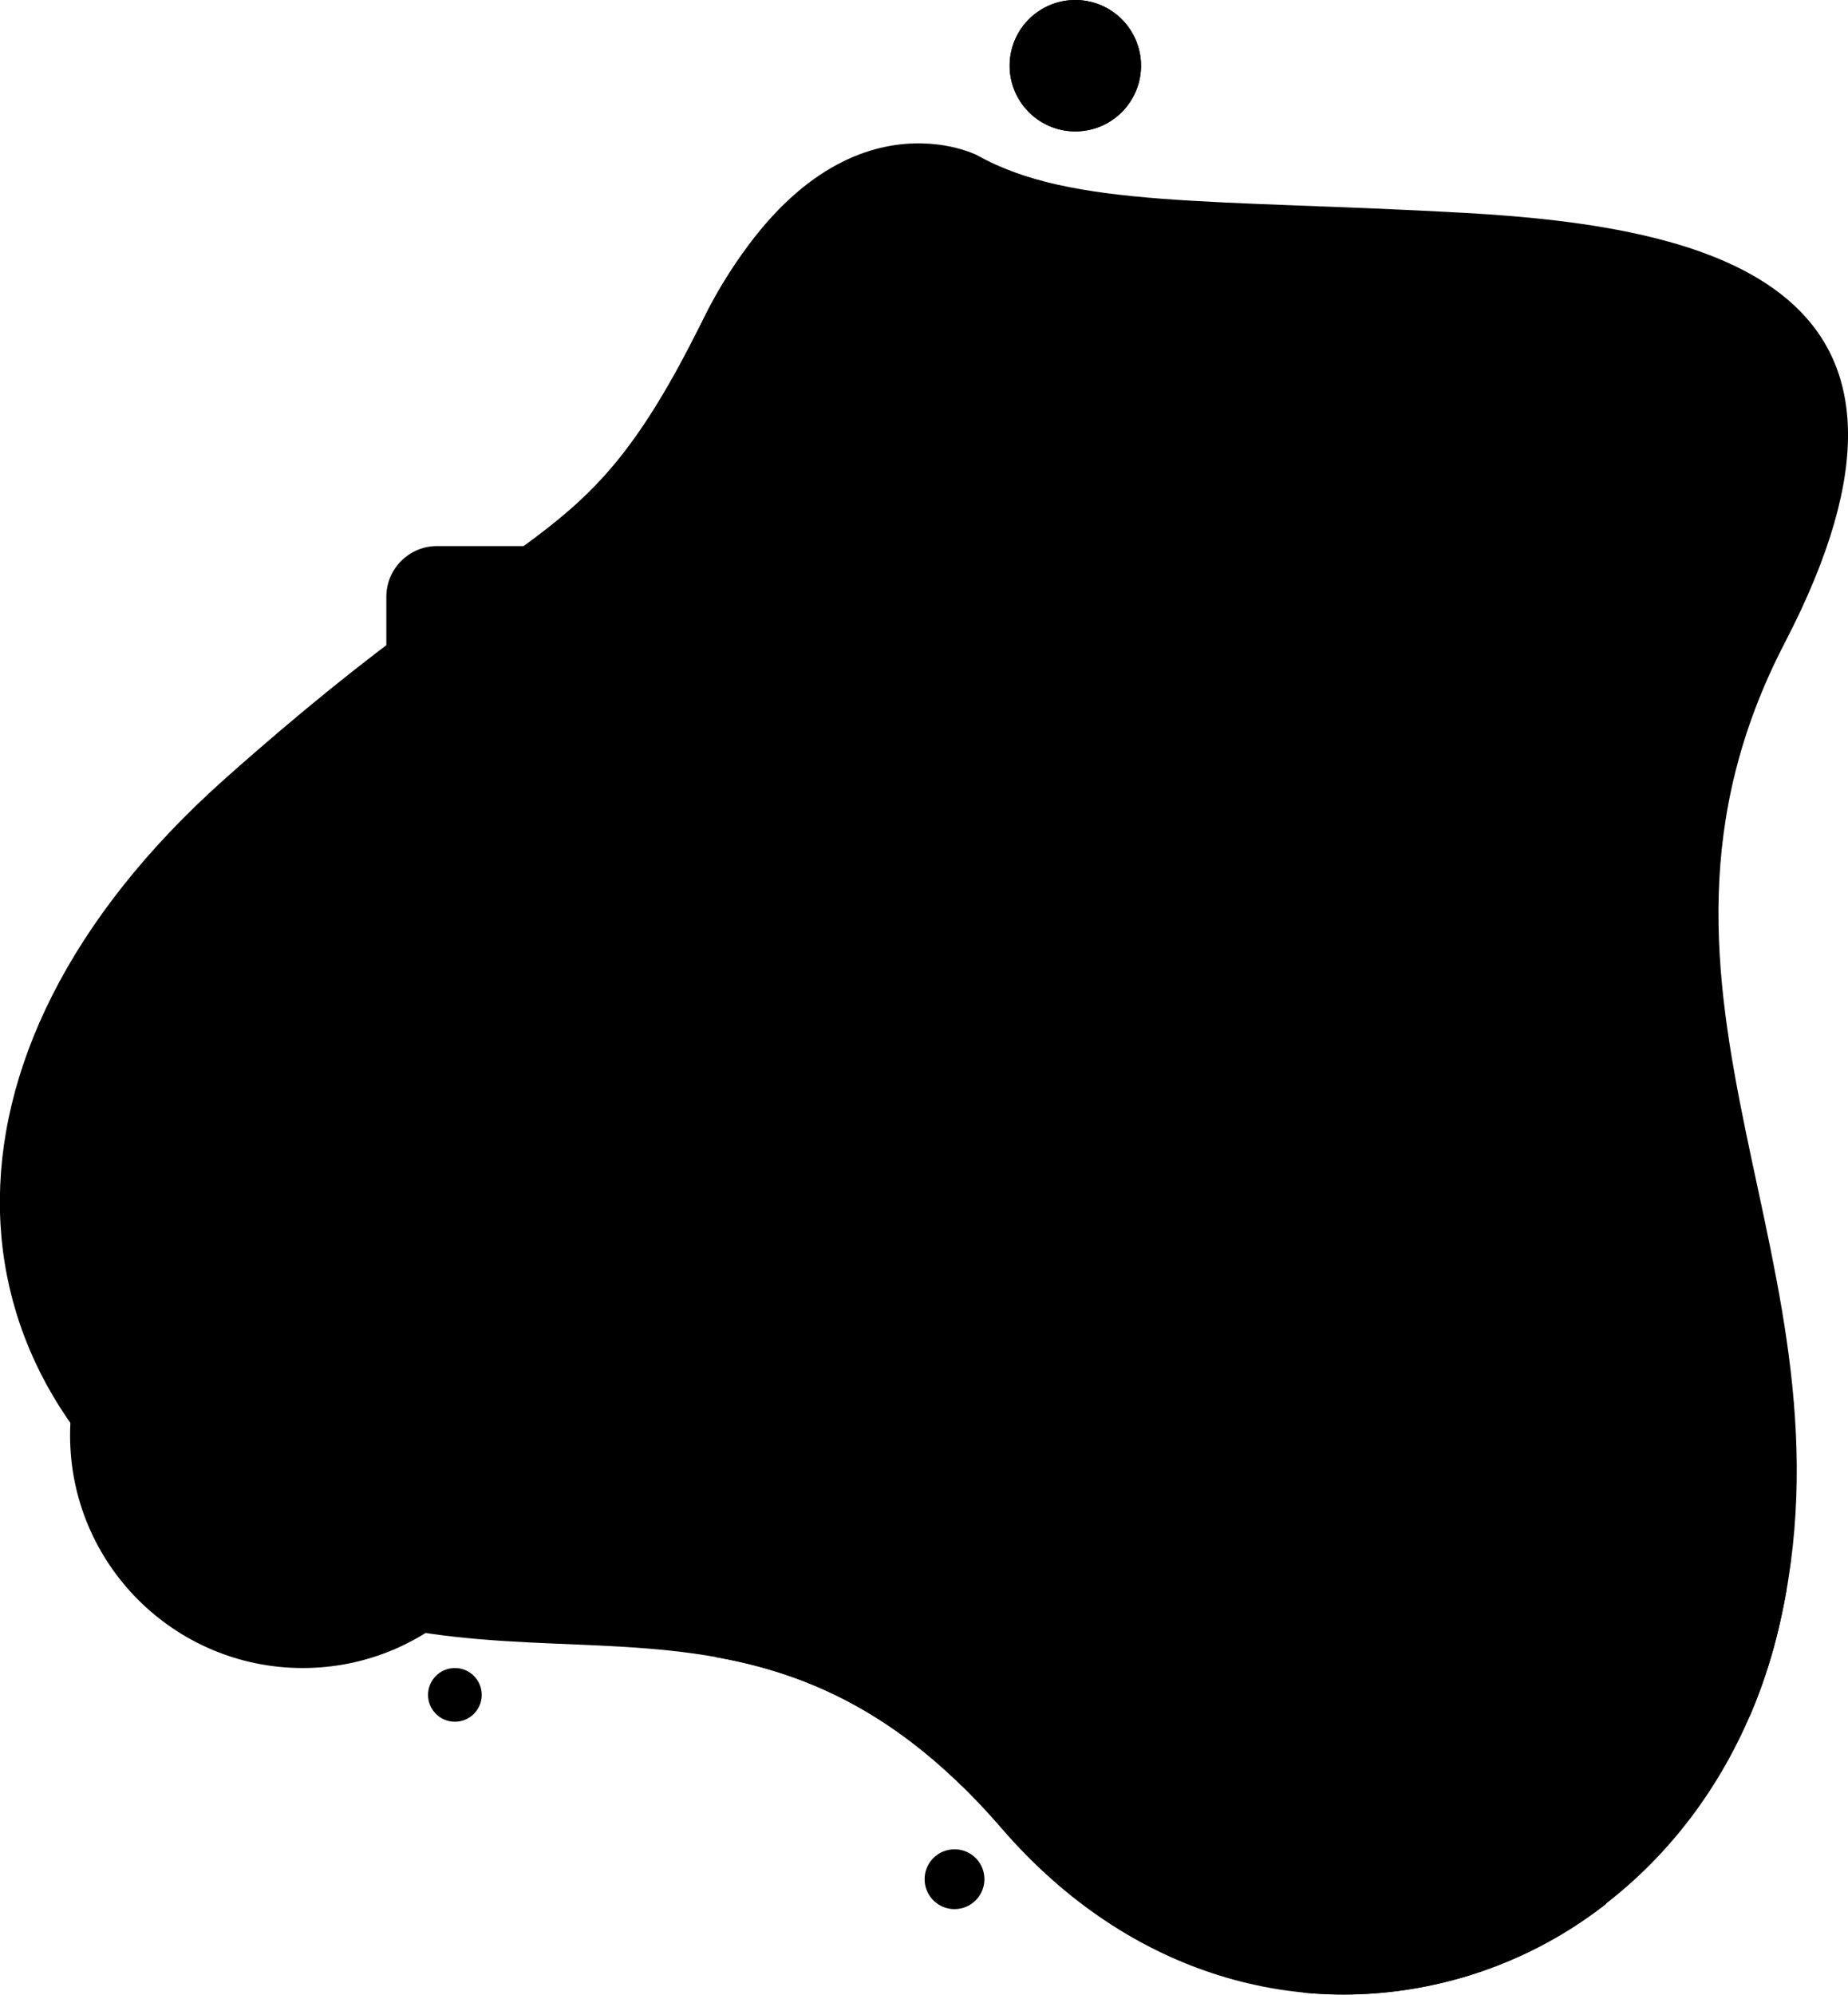 <svg xmlns="http://www.w3.org/2000/svg" viewBox="0 0 206.5 222.83" class="">
    <g data-name="promo vedees">
        <path d="M109.17 17.33S92.12 8.62 78.42 36 60.15 55.81 25.13 87s-32 68.51 0 87.54 57.85-3.8 86.78 29.69 76.88 19 86.78-22.08-19.79-70.79.76-110.37-7.61-46.43-35.78-48-43.95-.49-54.5-6.45z"
              class="cls-1"></path>
        <path d="M127.5 7.33A7.34 7.34 0 1 1 120.17 0a7.34 7.34 0 0 1 7.33 7.33z" class="cls-2"
              style="animation:bounceIn 14s linear"></path>
        <path d="M110 209.92a3.34 3.34 0 1 1-3.33-3.34 3.33 3.33 0 0 1 3.33 3.34zM127.5 7.33A7.34 7.34 0 1 1 120.17 0a7.34 7.34 0 0 1 7.33 7.33z"
              class="cls-2"></path>
        <rect x="43.17" y="61" width="126.67" height="90" rx="5.67" ry="5.67" class="cls-3"></rect>
        <rect x="44.83" y="62.18" width="123.33" height="87.63" rx="4.49" ry="4.49" class="cls-4"></rect>
        <rect x="50.17" y="66.31" width="112.67" height="75.78" rx="2.77" ry="2.77" class="cls-5"
              style="animation:c 6s linear 0s infinite"></rect>
        <path d="M40.09 146.33a4.72 4.72 0 0 0 4.16 7h124.5a4.72 4.72 0 0 0 4.16-7z" class="cls-3"></path>
        <path d="M40.09 150.83a4.73 4.73 0 0 0 4.16 2.5h124.5a4.7 4.7 0 0 0 4.16-2.5z" class="cls-6"></path>
        <path d="M64.53 75.7h-8.39a.81.81 0 0 1-.81-.81.81.81 0 0 1 .81-.81h8.39a.8.8 0 0 1 .8.81.8.8 0 0 1-.8.81z"
              class="cls-7"></path>
        <path d="M128.28 75.7h-8.39a.81.81 0 0 1-.81-.81.81.81 0 0 1 .81-.81h8.39a.8.8 0 0 1 .8.81.8.8 0 0 1-.8.81z"
              class="cls-3"></path>
        <path d="M116.44 75.7h-48a.8.8 0 0 1-.8-.81.8.8 0 0 1 .8-.81h48a.81.81 0 0 1 .81.81.81.81 0 0 1-.81.81z"
              class="cls-7"></path>
        <path d="M83.78 79H68.47a.8.8 0 0 1-.8-.8.8.8 0 0 1 .8-.81h15.31a.8.8 0 0 1 .8.81.8.8 0 0 1-.8.8z"
              class="cls-8"></path>
        <path d="M108.94 79h-22a.81.81 0 0 1-.81-.8.81.81 0 0 1 .81-.81h22a.81.81 0 0 1 .81.81.8.8 0 0 1-.81.8zM116.46 79h-5.07a.81.81 0 0 1-.81-.8.81.81 0 0 1 .81-.81h5.07a.81.81 0 0 1 .81.81.8.8 0 0 1-.81.8zM116.44 95.28h-48a.8.8 0 0 1-.8-.81.8.8 0 0 1 .8-.8h48a.8.8 0 0 1 .81.8.81.81 0 0 1-.81.81z"
              class="cls-3"></path>
        <path d="M64.53 98.62h-8.39a.81.81 0 0 1-.81-.81.81.81 0 0 1 .81-.81h8.39a.8.8 0 0 1 .8.81.8.8 0 0 1-.8.81zM128.28 98.62h-8.39a.81.81 0 0 1-.81-.81.81.81 0 0 1 .81-.81h8.39a.8.8 0 0 1 .8.81.8.8 0 0 1-.8.81z"
              class="cls-7"></path>
        <path d="M83.78 98.62H68.47a.8.8 0 0 1-.8-.81.8.8 0 0 1 .8-.81h15.31a.8.8 0 0 1 .8.81.8.8 0 0 1-.8.81z"
              class="cls-3"></path>
        <path d="M108.94 98.62h-22a.81.81 0 0 1-.81-.81.81.81 0 0 1 .81-.81h22a.81.81 0 0 1 .81.81.81.81 0 0 1-.81.81zM116.46 98.62h-5.07a.81.81 0 0 1-.81-.81.81.81 0 0 1 .81-.81h5.07a.81.81 0 0 1 .81.81.81.81 0 0 1-.81.81zM128.34 82.37H68.47a.8.8 0 0 1-.8-.81.8.8 0 0 1 .8-.8h59.87a.8.8 0 0 1 .81.8.81.81 0 0 1-.81.81z"
              class="cls-8"></path>
        <rect x="101" y="84.09" width="15.65" height="1.61" rx=".6" ry=".6" class="cls-7"></rect>
        <path d="M88.36 85.71H68.47a.8.8 0 0 1-.8-.81.81.81 0 0 1 .8-.81h19.89a.81.81 0 0 1 .81.81.81.81 0 0 1-.81.81z"
              class="cls-3"></path>
        <path d="M98.94 85.71h-7.88a.81.81 0 0 1-.81-.81.81.81 0 0 1 .81-.81h7.88a.81.81 0 0 1 .81.81.81.81 0 0 1-.81.81z"
              class="cls-7"></path>
        <path d="M64.53 88.93h-8.39a.81.81 0 0 1-.81-.8.81.81 0 0 1 .81-.81h8.39a.8.8 0 0 1 .8.81.8.8 0 0 1-.8.8zM128.34 88.93H68.47a.8.8 0 0 1-.8-.8.8.8 0 0 1 .8-.81h59.87a.81.81 0 0 1 .81.81.8.8 0 0 1-.81.8zM64.53 101.71h-8.39a.81.81 0 0 1-.81-.81.82.82 0 0 1 .81-.81h8.39a.81.81 0 0 1 .8.81.8.8 0 0 1-.8.81z"
              class="cls-3"></path>
        <rect x="101" y="100.09" width="21.65" height="1.61" rx=".71" ry=".71" class="cls-3"></rect>
        <path d="M88.36 101.71H68.47a.8.8 0 0 1-.8-.81.81.81 0 0 1 .8-.81h19.89a.81.81 0 0 1 .81.81.81.81 0 0 1-.81.81zM98.94 101.71h-7.88a.81.81 0 0 1-.81-.81.81.81 0 0 1 .81-.81h7.88a.81.81 0 0 1 .81.81.81.81 0 0 1-.81.81z"
              class="cls-3"></path>
        <path d="M64.53 104.93h-8.39a.81.81 0 0 1-.81-.8.81.81 0 0 1 .81-.81h8.39a.8.8 0 0 1 .8.81.8.8 0 0 1-.8.8z"
              class="cls-9"></path>
        <path d="M78.84 104.93H68.47a.8.8 0 0 1-.8-.8.8.8 0 0 1 .8-.81h10.37a.81.81 0 0 1 .81.81.8.8 0 0 1-.81.8zM56.14 92.27a.81.81 0 0 1-.81-.81.81.81 0 0 1 .81-.8h8.39a.8.8 0 0 1 .8.8.8.8 0 0 1-.8.81"
              class="cls-7"></path>
        <rect x="101" y="90.66" width="24.46" height="1.61" rx=".75" ry=".75" class="cls-3"></rect>
        <path d="M88.36 92.27H68.47a.8.8 0 0 1-.8-.81.8.8 0 0 1 .8-.8h19.89a.8.8 0 0 1 .81.8.81.81 0 0 1-.81.81zM98.94 92.27h-7.88a.81.81 0 0 1-.81-.81.8.8 0 0 1 .81-.8h7.88a.8.8 0 0 1 .81.8.81.81 0 0 1-.81.81z"
              class="cls-9"></path>
        <path d="M124.42 108.47h-4.8a.91.91 0 0 1-.91-.91.91.91 0 0 1 .91-.91h4.8a.9.9 0 0 1 .91.91.91.91 0 0 1-.91.91zM116.44 108.36h-48a.8.8 0 0 1-.8-.8.8.8 0 0 1 .8-.81h48a.81.81 0 0 1 .81.81.8.8 0 0 1-.81.8zM128.28 111.7h-8.39a.81.81 0 0 1-.81-.81.81.81 0 0 1 .81-.8h8.39a.8.8 0 0 1 .8.8.8.8 0 0 1-.8.81zM83.78 111.7H68.47a.8.8 0 0 1-.8-.81.8.8 0 0 1 .8-.8h15.31a.8.8 0 0 1 .8.8.8.8 0 0 1-.8.81zM108.94 111.7h-22a.81.81 0 0 1-.81-.81.81.81 0 0 1 .81-.8h22a.8.8 0 0 1 .81.8.81.81 0 0 1-.81.81zM116.46 111.7h-5.07a.81.81 0 0 1-.81-.81.81.81 0 0 1 .81-.8h5.07a.8.8 0 0 1 .81.8.81.81 0 0 1-.81.81zM128.28 128h-8.39a.81.81 0 0 1-.81-.81.81.81 0 0 1 .81-.81h8.39a.8.8 0 0 1 .8.81.8.8 0 0 1-.8.81zM116.44 128h-48a.8.8 0 0 1-.8-.81.8.8 0 0 1 .8-.81h48a.81.81 0 0 1 .81.81.81.81 0 0 1-.81.81z"
              class="cls-3"></path>
        <path d="M64.53 131.28h-8.39a.81.81 0 0 1-.81-.8.81.81 0 0 1 .81-.81h8.39a.8.8 0 0 1 .8.81.8.8 0 0 1-.8.8z"
              class="cls-8"></path>
        <rect x="119.08" y="129.67" width="4.56" height="1.61" rx=".55" ry=".55" class="cls-7"></rect>
        <path d="M83.78 131.28H68.47a.8.8 0 0 1-.8-.8.8.8 0 0 1 .8-.81h15.31a.8.8 0 0 1 .8.81.8.8 0 0 1-.8.8z"
              class="cls-7"></path>
        <path d="M108.94 131.28h-22a.81.81 0 0 1-.81-.8.81.81 0 0 1 .81-.81h22a.81.81 0 0 1 .81.81.8.8 0 0 1-.81.8z"
              class="cls-3"></path>
        <path d="M116.46 131.28h-5.07a.81.81 0 0 1-.81-.8.81.81 0 0 1 .81-.81h5.07a.81.81 0 0 1 .81.81.8.8 0 0 1-.81.8z"
              class="cls-7"></path>
        <path d="M64.53 115h-8.39a.81.81 0 0 1-.81-.81.81.81 0 0 1 .81-.81h8.39a.8.8 0 0 1 .8.81.8.8 0 0 1-.8.81z"
              class="cls-8"></path>
        <rect x="67.67" y="113.42" width="44.6" height="1.61" rx=".69" ry=".69" class="cls-8"></rect>
        <path d="M64.53 118.38h-8.39a.82.82 0 0 1-.81-.81.81.81 0 0 1 .81-.81h8.39a.8.8 0 0 1 .8.81.81.81 0 0 1-.8.81z"
              class="cls-3"></path>
        <rect x="102.65" y="116.76" width="26.44" height="1.61" rx=".78" ry=".78" class="cls-3"></rect>
        <path d="M88.36 118.38H68.47a.81.81 0 0 1-.8-.81.8.8 0 0 1 .8-.81h19.89a.81.81 0 0 1 .81.81.81.81 0 0 1-.81.81zM98.94 118.38h-7.88a.81.81 0 0 1-.81-.81.81.81 0 0 1 .81-.81h7.88a.81.81 0 0 1 .81.81.81.81 0 0 1-.81.81zM64.53 121.6h-8.39a.81.81 0 0 1-.81-.81.81.81 0 0 1 .81-.8h8.39a.8.8 0 0 1 .8.8.8.8 0 0 1-.8.81z"
              class="cls-3"></path>
        <rect x="67.67" y="119.99" width="56.17" height="1.61" rx=".77" ry=".77" class="cls-3"></rect>
        <path d="M64.53 134.38h-8.39a.82.82 0 0 1-.81-.81.81.81 0 0 1 .81-.81h8.39a.8.8 0 0 1 .8.81.81.81 0 0 1-.8.81zM128.28 134.38h-26.47a.81.81 0 0 1-.81-.81.81.81 0 0 1 .81-.81h26.47a.8.8 0 0 1 .8.81.81.81 0 0 1-.8.81zM88.36 134.38H68.47a.81.81 0 0 1-.8-.81.8.8 0 0 1 .8-.81h19.89a.81.81 0 0 1 .81.81.81.81 0 0 1-.81.81zM98.94 134.38h-7.88a.81.81 0 0 1-.81-.81.81.81 0 0 1 .81-.81h7.88a.81.81 0 0 1 .81.81.81.81 0 0 1-.81.81z"
              class="cls-3"></path>
        <rect x="67.67" y="135.99" width="37.1" height="1.61" rx=".63" ry=".63" class="cls-9"></rect>
        <rect x="101" y="123.32" width="25.9" height="1.61" rx=".78" ry=".78" class="cls-8"></rect>
        <path d="M88.36 124.94H68.47a.8.8 0 0 1-.8-.81.8.8 0 0 1 .8-.81h19.89a.81.81 0 0 1 .81.81.81.81 0 0 1-.81.81zM98.94 124.94h-7.88a.81.81 0 0 1-.81-.81.81.81 0 0 1 .81-.81h7.88a.81.81 0 0 1 .81.81.81.81 0 0 1-.81.81z"
              class="cls-9"></path>
        <rect x="136.33" y="51.5" width="39" height="54" rx="1.75" ry="1.75" class="cls-3"></rect>
        <path d="M173.58 51.5h-35.5a1.75 1.75 0 0 0-1.75 1.75v6.25h39v-6.25a1.75 1.75 0 0 0-1.75-1.75z"
              class="cls-4"></path>
        <path d="M165.19 56.85h-25.5a1.08 1.08 0 0 1-1.08-1.08 1.08 1.08 0 0 1 1.08-1.08h25.5a1.08 1.08 0 0 1 1.08 1.08 1.08 1.08 0 0 1-1.08 1.08z"
              class="cls-3"></path>
        <path d="M143.58 72.96h4.13v7.75h-4.13z" class="cls-4" style="animation:dр 1s linear 0s infinite"></path>
        <path d="M150.33 67.46h4.13v13.25h-4.13z" class="cls-4" style="animation:dр 1.2s linear 0s infinite"></path>
        <path d="M157.08 65.83h4.13v14.88h-4.13z" class="cls-4" style="animation:dр 1s linear 0s infinite"></path>
        <path d="M163.83 64.96h4.13v15.75h-4.13z" class="cls-4" style="animation:dр 1.2s linear 0s infinite"></path>
        <path d="M158.21 88.08h-4.63a1.5 1.5 0 0 1-1.5-1.5 1.5 1.5 0 0 1 1.5-1.5h4.63a1.5 1.5 0 0 1 1.5 1.5 1.5 1.5 0 0 1-1.5 1.5z"
              class="cls-4"></path>
        <path d="M148 96.71h-4.63a1.5 1.5 0 0 1-1.5-1.5 1.5 1.5 0 0 1 1.5-1.5H148a1.5 1.5 0 0 1 1.5 1.5 1.5 1.5 0 0 1-1.5 1.5z"
              class="cls-8"></path>
        <path d="M158.21 96.71h-4.63a1.5 1.5 0 0 1-1.5-1.5 1.5 1.5 0 0 1 1.5-1.5h4.63a1.5 1.5 0 0 1 1.5 1.5 1.5 1.5 0 0 1-1.5 1.5z"
              class="cls-9" style="animation:dddр 1s linear 0s infinite"></path>
        <path d="M168.46 96.71h-4.63a1.5 1.5 0 0 1-1.5-1.5 1.5 1.5 0 0 1 1.5-1.5h4.63a1.5 1.5 0 0 1 1.5 1.5 1.5 1.5 0 0 1-1.5 1.5z"
              class="cls-8"></path>
        <path d="M155.83 93a.31.31 0 0 1-.31-.31v-3.42a.31.31 0 0 1 .31-.31.31.31 0 0 1 .32.31v3.38a.31.31 0 0 1-.32.35zM151.7 95.21a.31.31 0 0 1-.31.31h-1.18a.31.31 0 0 1-.31-.31.31.31 0 0 1 .31-.31h1.18a.31.31 0 0 1 .31.31zM161.89 95.21a.31.31 0 0 1-.31.31h-1.18a.31.31 0 0 1-.32-.31.31.31 0 0 1 .32-.31h1.18a.31.31 0 0 1 .31.31z"
              class="cls-4"></path>
        <rect x="136.5" y="110.67" width="17.52" height="26.83" rx="2.01" ry="2.01" class="cls-4"></rect>
        <rect x="137.55" y="111.83" width="15.43" height="22.19" rx="1.01" ry="1.01" class="cls-5"></rect>
        <path d="M146.36 136.12h-2a.39.39 0 0 1-.4-.39.4.4 0 0 1 .4-.4h2a.4.4 0 0 1 .39.4.39.39 0 0 1-.39.39z"
              class="cls-5"></path>
        <path d="M173.46 202.33H167a43.24 43.24 0 0 0-5.15-11.82l4.42-4.74a6 6 0 0 0-.3-8.48l-7.68-7.16a6 6 0 0 0-8.48.3l-4.42 4.74a43.13 43.13 0 0 0-9.16-3.61v-6.48a6 6 0 0 0-6-6h-10.5a6 6 0 0 0-6 6v6.48a43.24 43.24 0 0 0-11.82 5.15l-4.75-4.42a6 6 0 0 0-8.48.3l-7.15 7.68a5.94 5.94 0 0 0-1.53 4.85c9.09 1.62 18.14 5.28 27.46 14.36a22.5 22.5 0 0 1 38.15 23.11 47.64 47.64 0 0 0 33.88-9.92v-4.34a6 6 0 0 0-6.03-6z"
              class="cls-10"></path>
        <path d="M96 24.58a22.45 22.45 0 0 1-8.46-1.65A48.61 48.61 0 0 0 78.42 36q-1.28 2.56-2.42 4.71a43.09 43.09 0 0 0 8.73 3.4v6.47a6 6 0 0 0 6 6h10.5a6 6 0 0 0 6-6v-6.47A43.54 43.54 0 0 0 119 39l4.74 4.42a6 6 0 0 0 8.48-.3l7.16-7.68a6 6 0 0 0-.3-8.48l-4.67-4.36c-9.86-.56-17.22-1.5-23-4.11A22.42 22.42 0 0 1 96 24.58z"
              class="cls-4"></path>
        <path d="M174.12 206.58a15.8 15.8 0 0 1 21.38-14.82 59.59 59.59 0 0 0 3.19-9.59c.37-1.56.69-3.11.95-4.65-.58-.19-1.16-.37-1.76-.53v-4.56a4.22 4.22 0 0 0-4.22-4.22h-7.4a4.22 4.22 0 0 0-4.22 4.22V177a30.57 30.57 0 0 0-8.33 3.63l-3.34-3.11a4.22 4.22 0 0 0-6 .21l-5 5.41a4.23 4.23 0 0 0 .21 6l3.34 3.11a30.06 30.06 0 0 0-2.54 6.45h-4.56a4.23 4.23 0 0 0-4.23 4.23v7.39a4.23 4.23 0 0 0 4.23 4.22h4.56A30.14 30.14 0 0 0 163 221a48.21 48.21 0 0 0 13.49-6.2 15.77 15.77 0 0 1-2.37-8.22z"
              class="cls-8"></path>
        <circle cx="33.83" cy="160.33" r="26" class="cls-11"></circle>
        <path d="M32 157.89l-10.33 3.79L32 165.43v3.88l-14.76-5.62v-4L32 154.05zM35.32 154.05l14.76 5.61v4l-14.76 5.62v-3.88l10.33-3.75-10.33-3.79z"
              class="cls-12"></path>
        <circle cx="50.83" cy="189.33" r="3" class="cls-11"></circle>
    </g>
</svg>